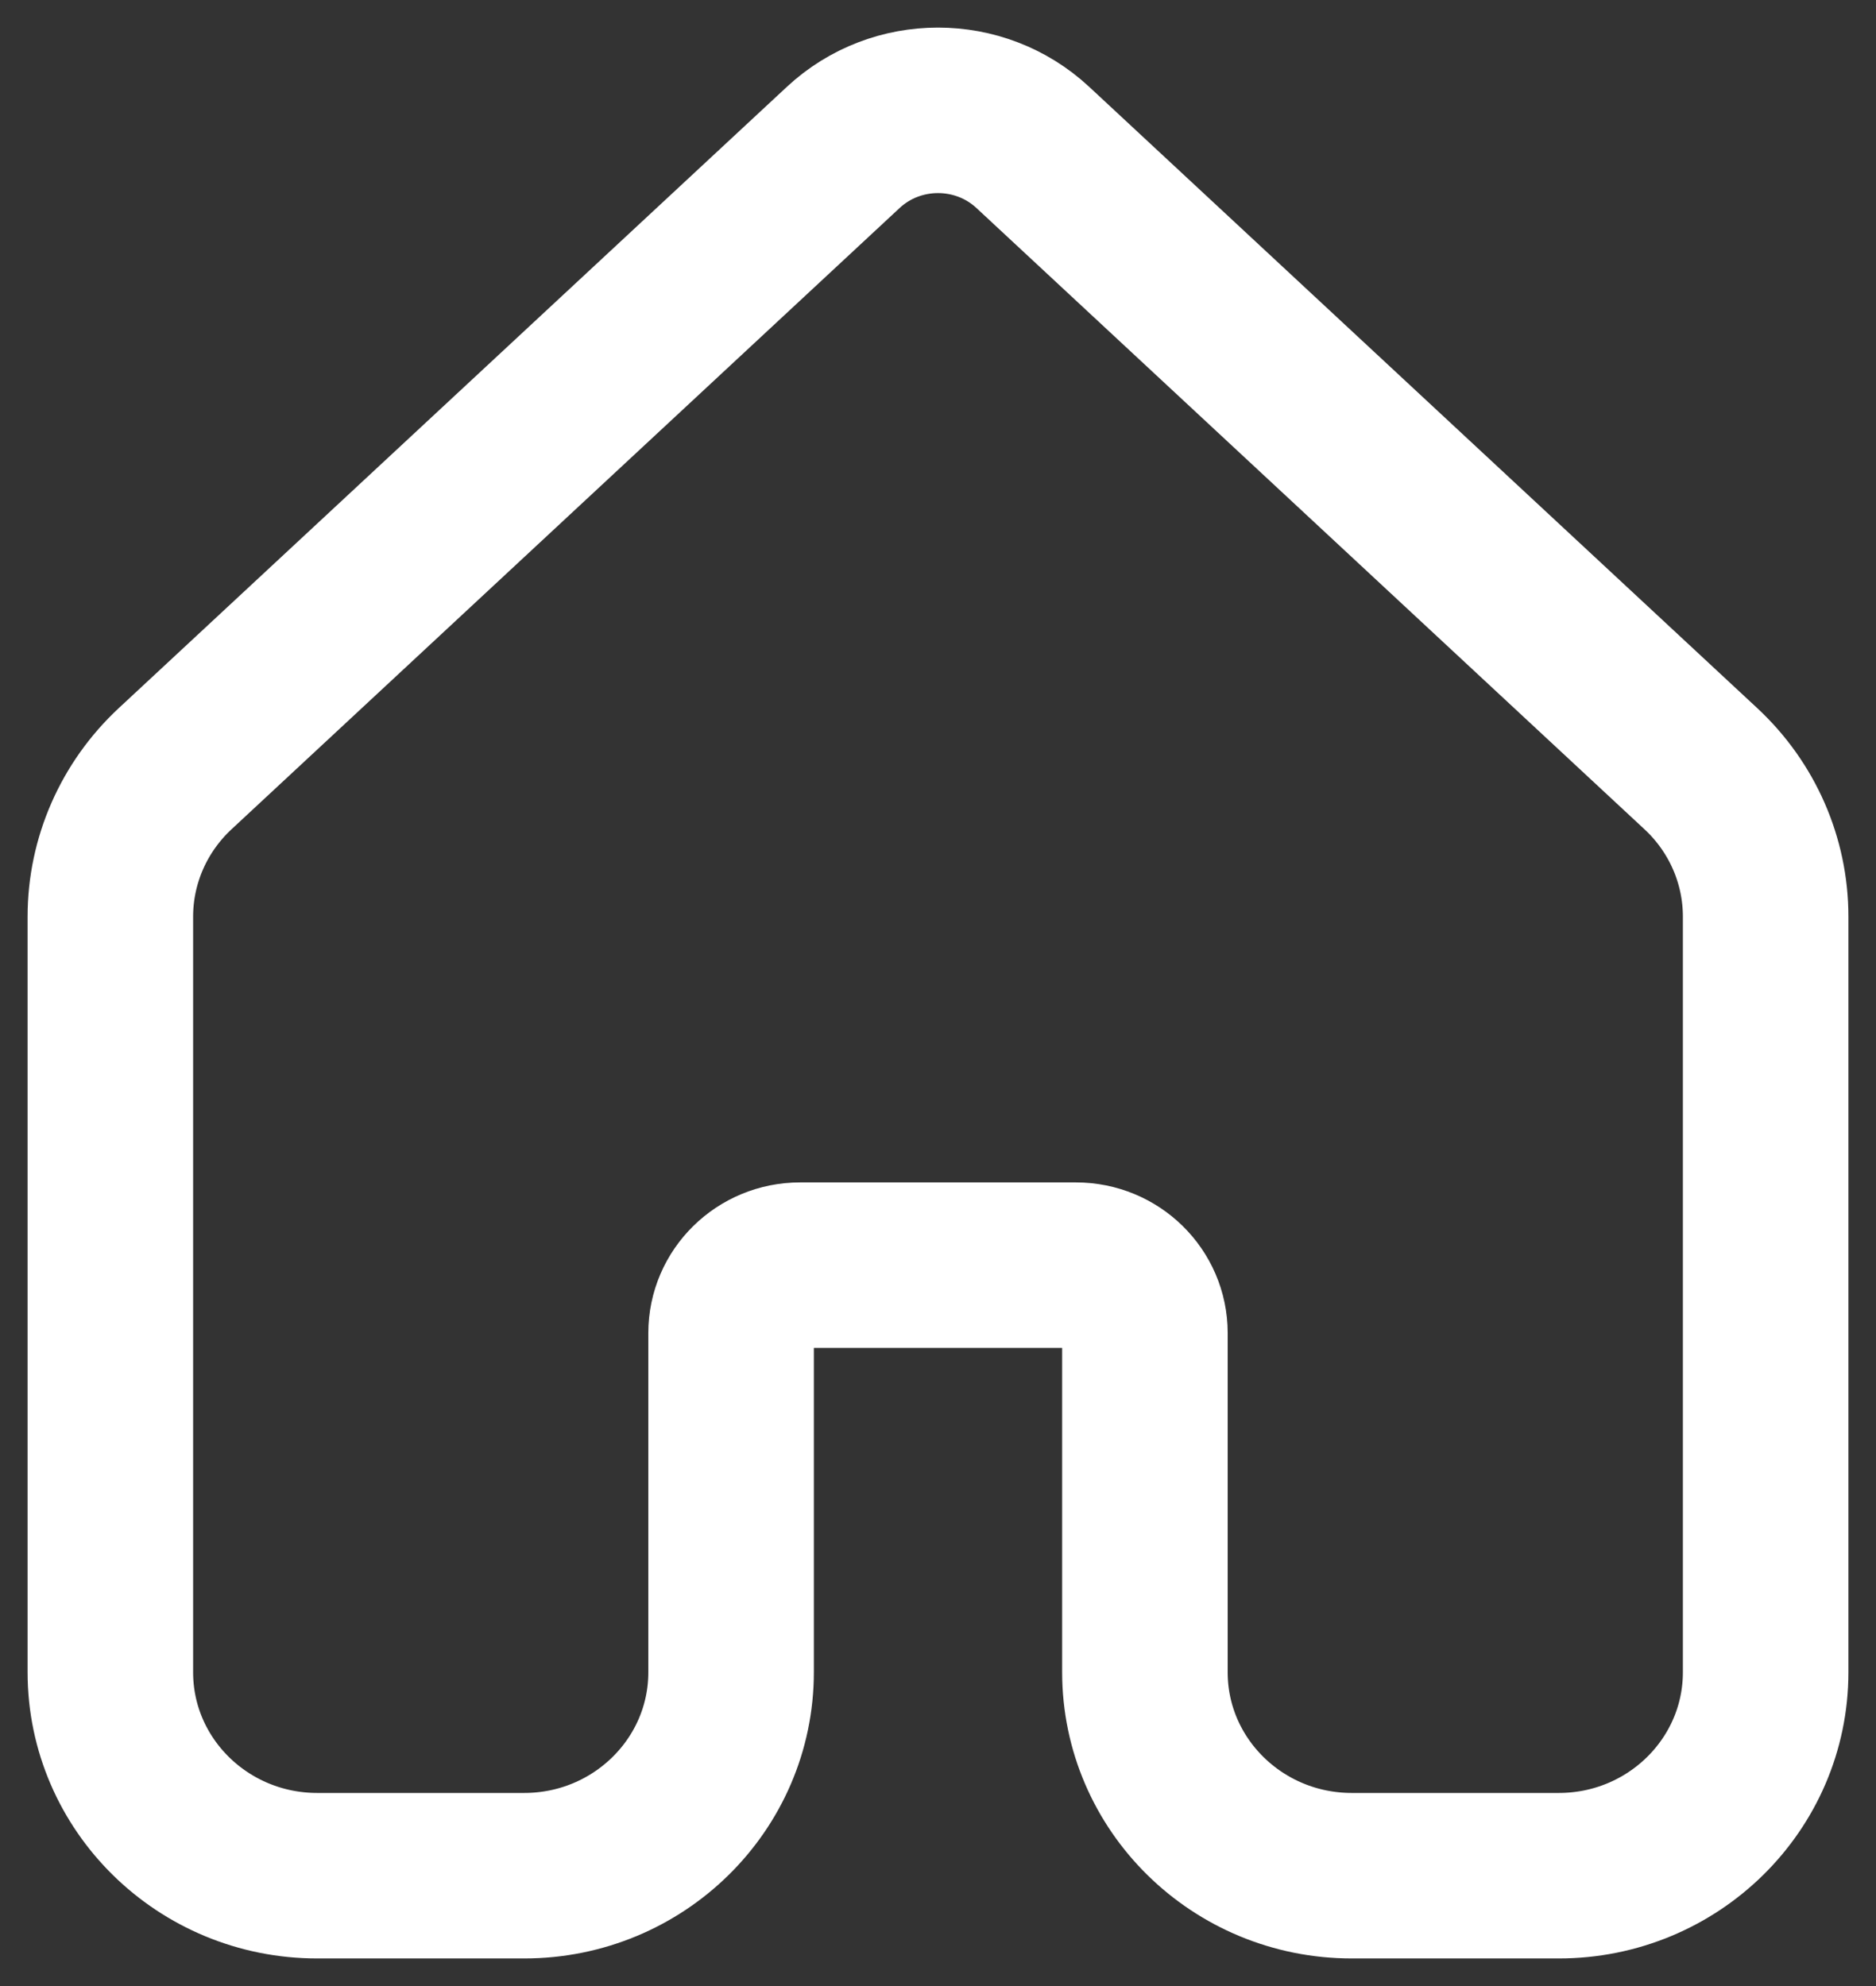 <svg width="34" height="36" viewBox="0 0 34 36" fill="none" xmlns="http://www.w3.org/2000/svg">
<rect x="0" y="0" width="34" height="36" fill="#333333" stroke="none"/>
<path d="M18.718 2.672C17.754 1.776 16.246 1.776 15.283 2.672L3.174 13.934C2.425 14.631 2 15.601 2 16.615V30.311C2 32.348 3.679 34 5.75 34H9.5C11.571 34 13.25 32.348 13.25 30.311V24.163C13.25 23.484 13.81 22.933 14.5 22.933H19.5C20.19 22.933 20.75 23.484 20.75 24.163V30.311C20.75 32.348 22.429 34 24.5 34H28.25C30.321 34 32 32.348 32 30.311V16.615C32 15.601 31.576 14.631 30.826 13.934L18.718 2.672Z" stroke="white" stroke-width="3"/>
</svg>
